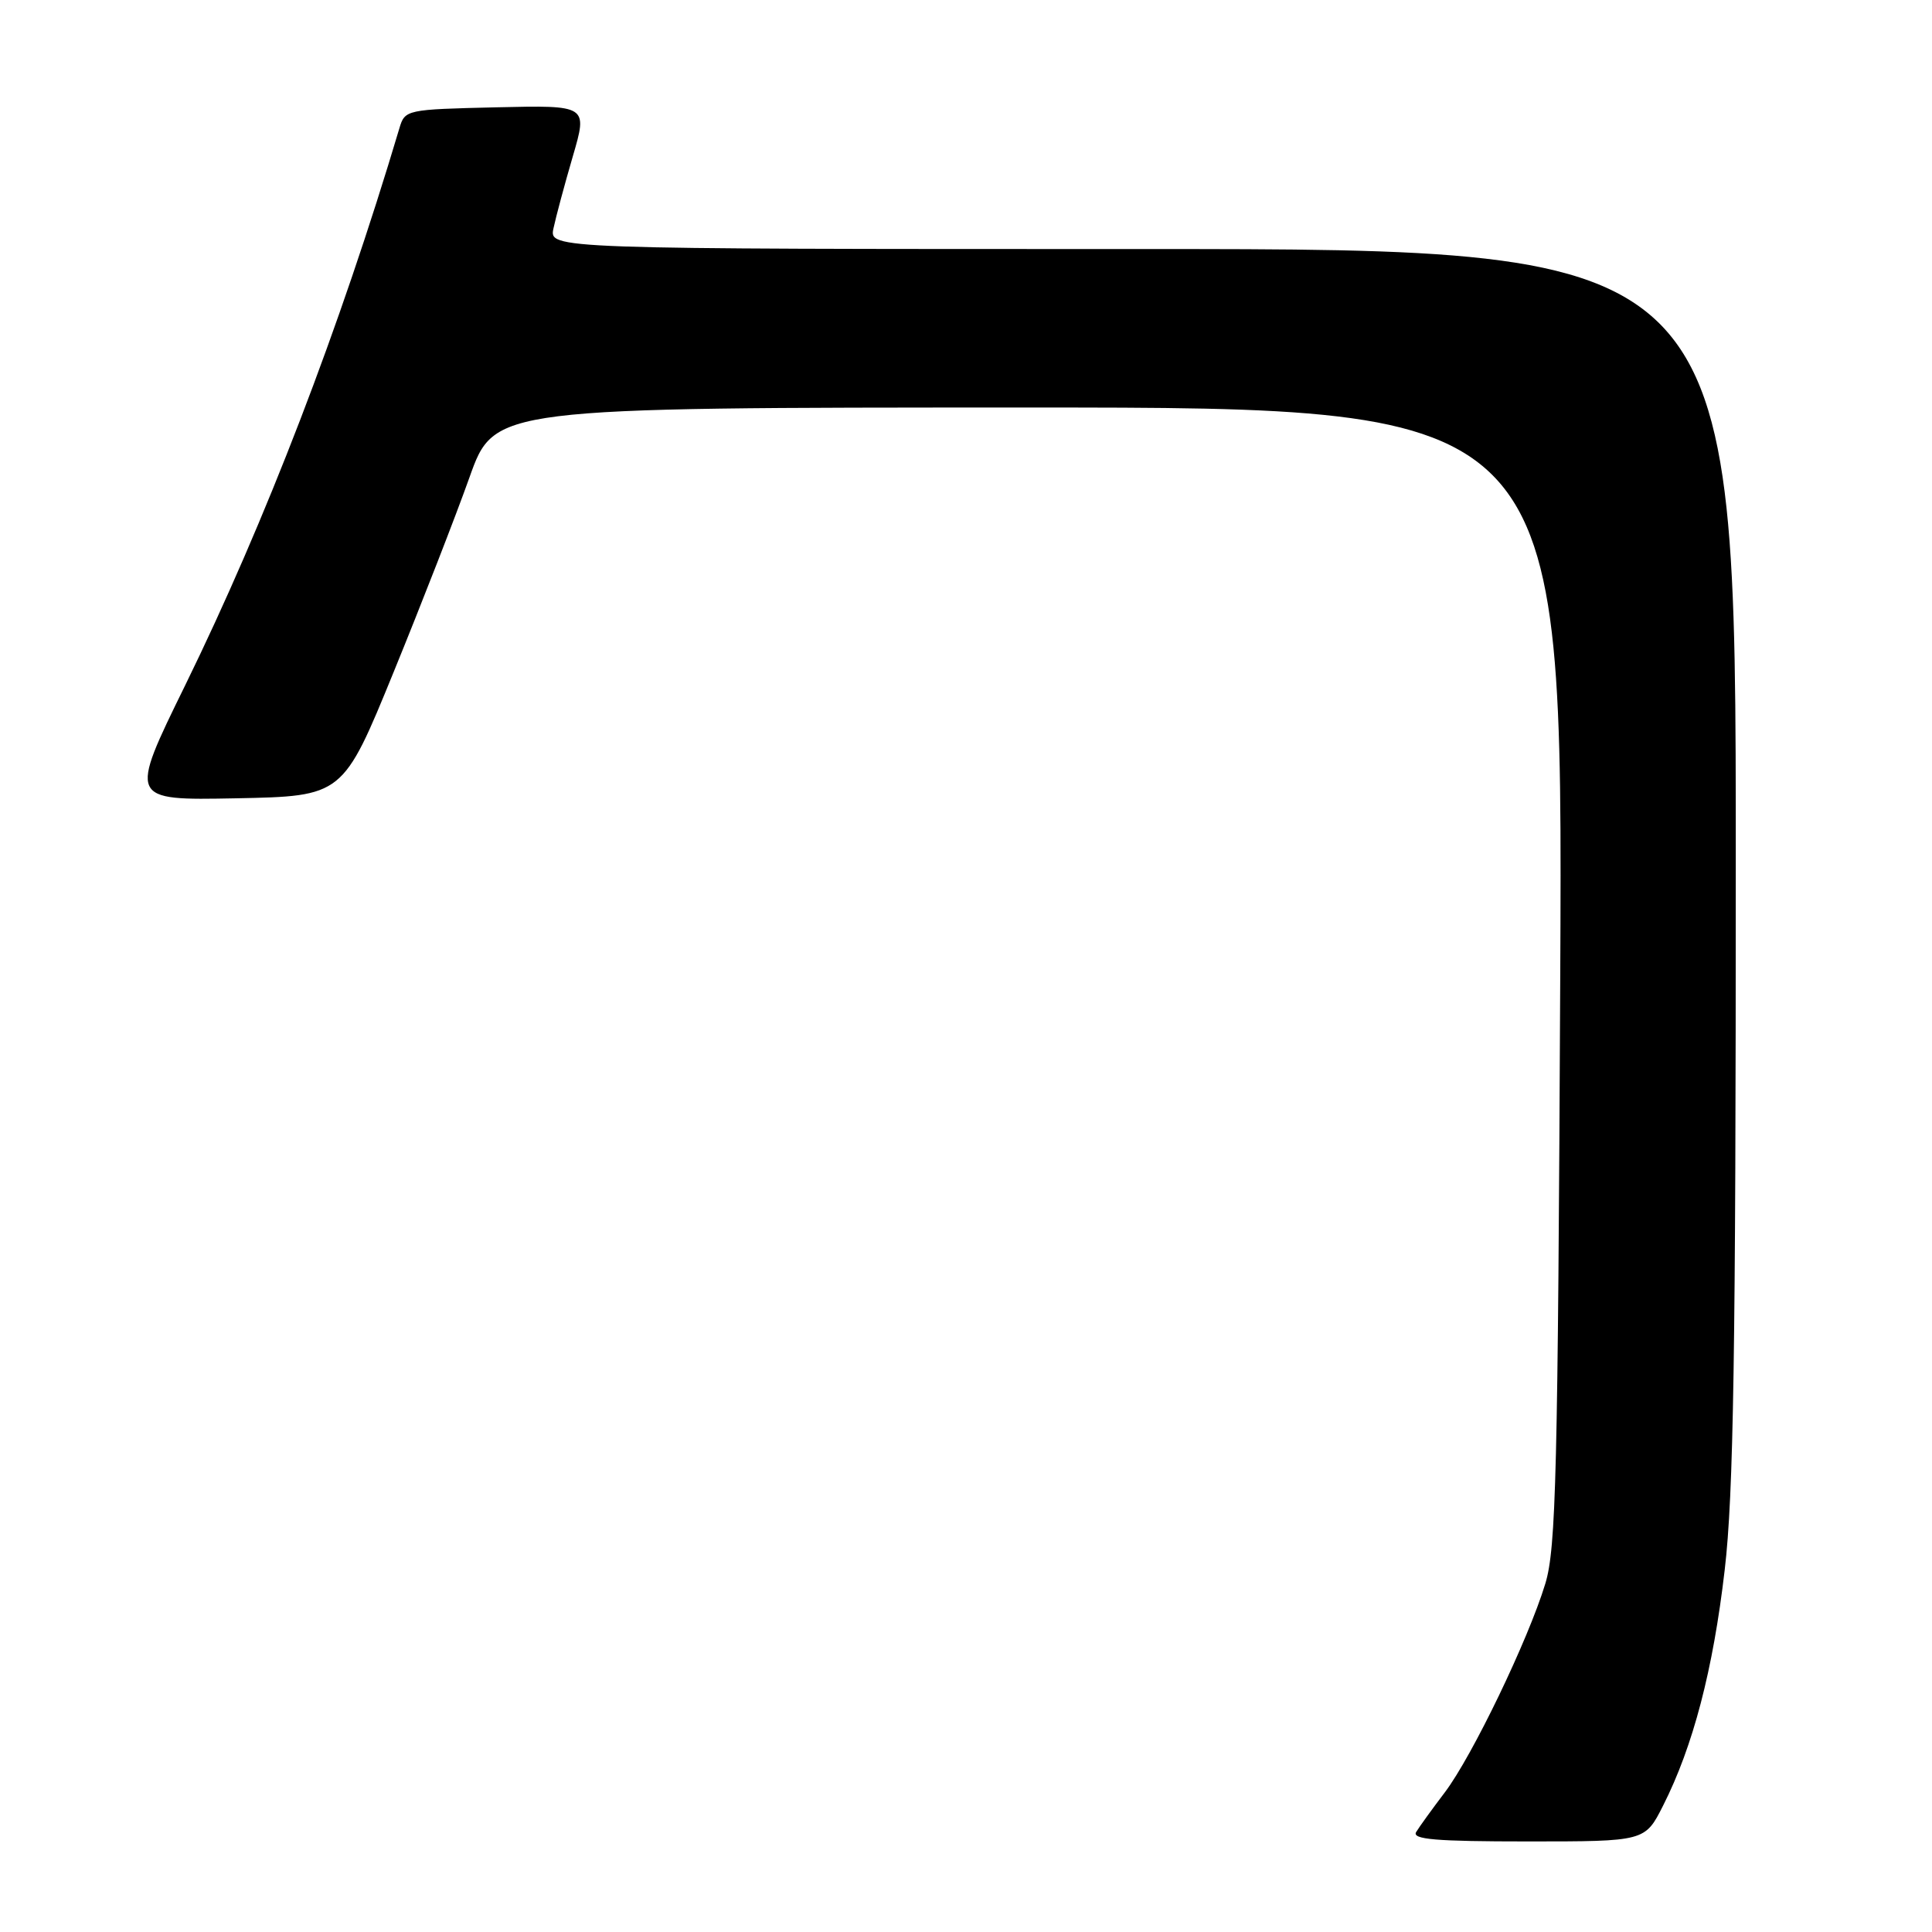 <?xml version="1.0" encoding="UTF-8" standalone="no"?>
<!DOCTYPE svg PUBLIC "-//W3C//DTD SVG 1.1//EN" "http://www.w3.org/Graphics/SVG/1.1/DTD/svg11.dtd" >
<svg xmlns="http://www.w3.org/2000/svg" xmlns:xlink="http://www.w3.org/1999/xlink" version="1.1" viewBox="0 0 256 256">
 <g >
 <path fill="currentColor"
d=" M 220.37 239.25 C 224.34 231.41 226.99 221.28 228.53 208.04 C 229.71 198.02 230.00 179.26 230.00 114.26 C 230.00 33.00 230.00 33.00 151.38 33.00 C 72.75 33.00 72.75 33.00 73.34 30.25 C 73.66 28.74 74.81 24.45 75.90 20.72 C 77.88 13.94 77.88 13.94 65.77 14.22 C 53.83 14.50 53.65 14.53 52.92 17.00 C 45.04 43.43 35.17 69.09 24.55 90.78 C 17.06 106.05 17.06 106.05 31.25 105.78 C 45.44 105.50 45.44 105.50 52.18 89.00 C 55.89 79.92 60.40 68.34 62.21 63.25 C 65.50 54.00 65.50 54.00 136.30 54.00 C 207.09 54.00 207.09 54.00 206.74 129.25 C 206.43 195.31 206.19 205.15 204.76 209.85 C 202.48 217.33 195.09 232.67 191.46 237.48 C 189.78 239.69 188.07 242.06 187.65 242.75 C 187.05 243.73 190.25 244.00 202.42 244.00 C 217.97 244.00 217.97 244.00 220.37 239.25 Z "/>
</g>
</svg>